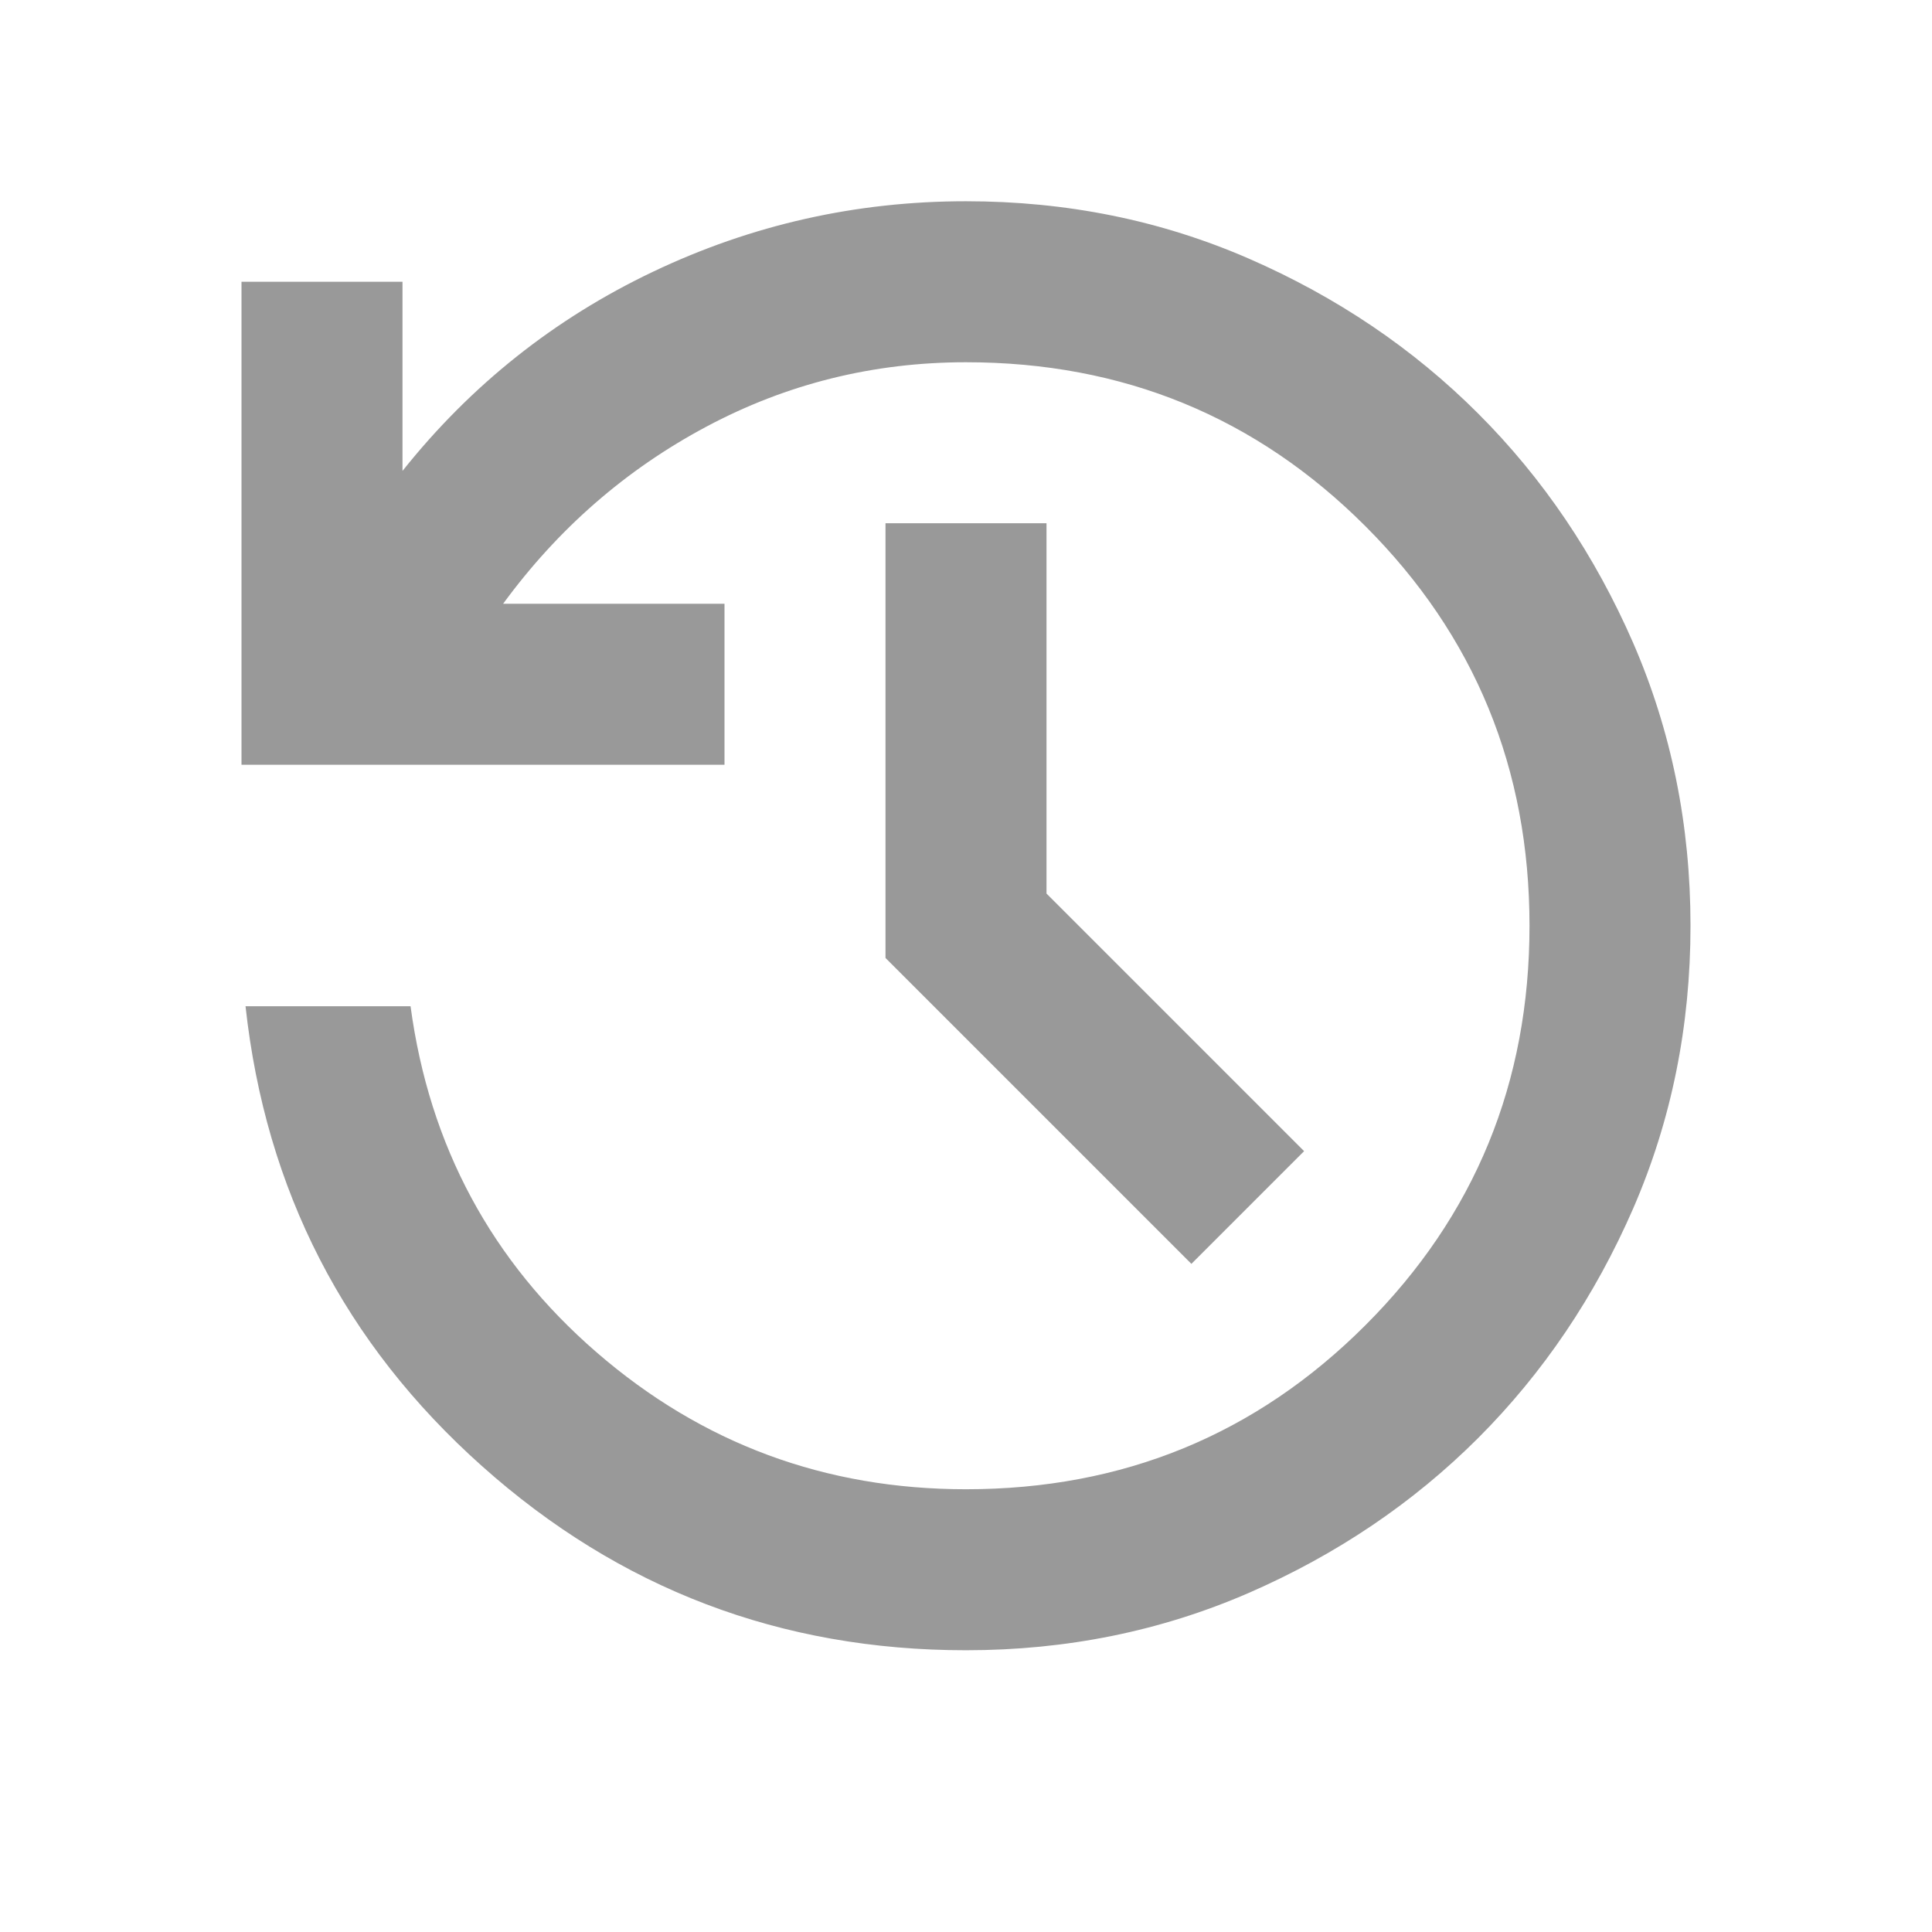 <svg width="24" height="24" viewBox="0 0 24 24" fill="none" xmlns="http://www.w3.org/2000/svg">
<mask id="mask0_1_77" style="mask-type:alpha" maskUnits="userSpaceOnUse" x="0" y="0" width="24" height="24">
<rect width="24" height="24" fill="#D9D9D9"/>
</mask>
<g mask="url(#mask0_1_77)">
<path d="M12 20.5C9.7 20.5 7.696 19.738 5.987 18.212C4.279 16.688 3.3 14.783 3.05 12.5H5.1C5.333 14.233 6.104 15.667 7.412 16.8C8.721 17.933 10.25 18.5 12 18.5C13.95 18.5 15.604 17.821 16.962 16.462C18.321 15.104 19 13.45 19 11.5C19 9.55 18.321 7.896 16.962 6.537C15.604 5.179 13.95 4.5 12 4.5C10.85 4.5 9.775 4.767 8.775 5.3C7.775 5.833 6.933 6.567 6.25 7.5H9V9.5H3V3.5H5V5.85C5.85 4.783 6.888 3.958 8.113 3.375C9.338 2.792 10.633 2.5 12 2.5C13.25 2.5 14.421 2.737 15.512 3.212C16.604 3.688 17.554 4.329 18.363 5.138C19.171 5.946 19.812 6.896 20.288 7.987C20.762 9.079 21 10.25 21 11.5C21 12.75 20.762 13.921 20.288 15.012C19.812 16.104 19.171 17.054 18.363 17.863C17.554 18.671 16.604 19.312 15.512 19.788C14.421 20.262 13.25 20.5 12 20.5ZM14.8 15.7L11 11.9V6.5H13V11.1L16.2 14.3L14.8 15.7Z" fill="#999999"/>
</g>
</svg>
